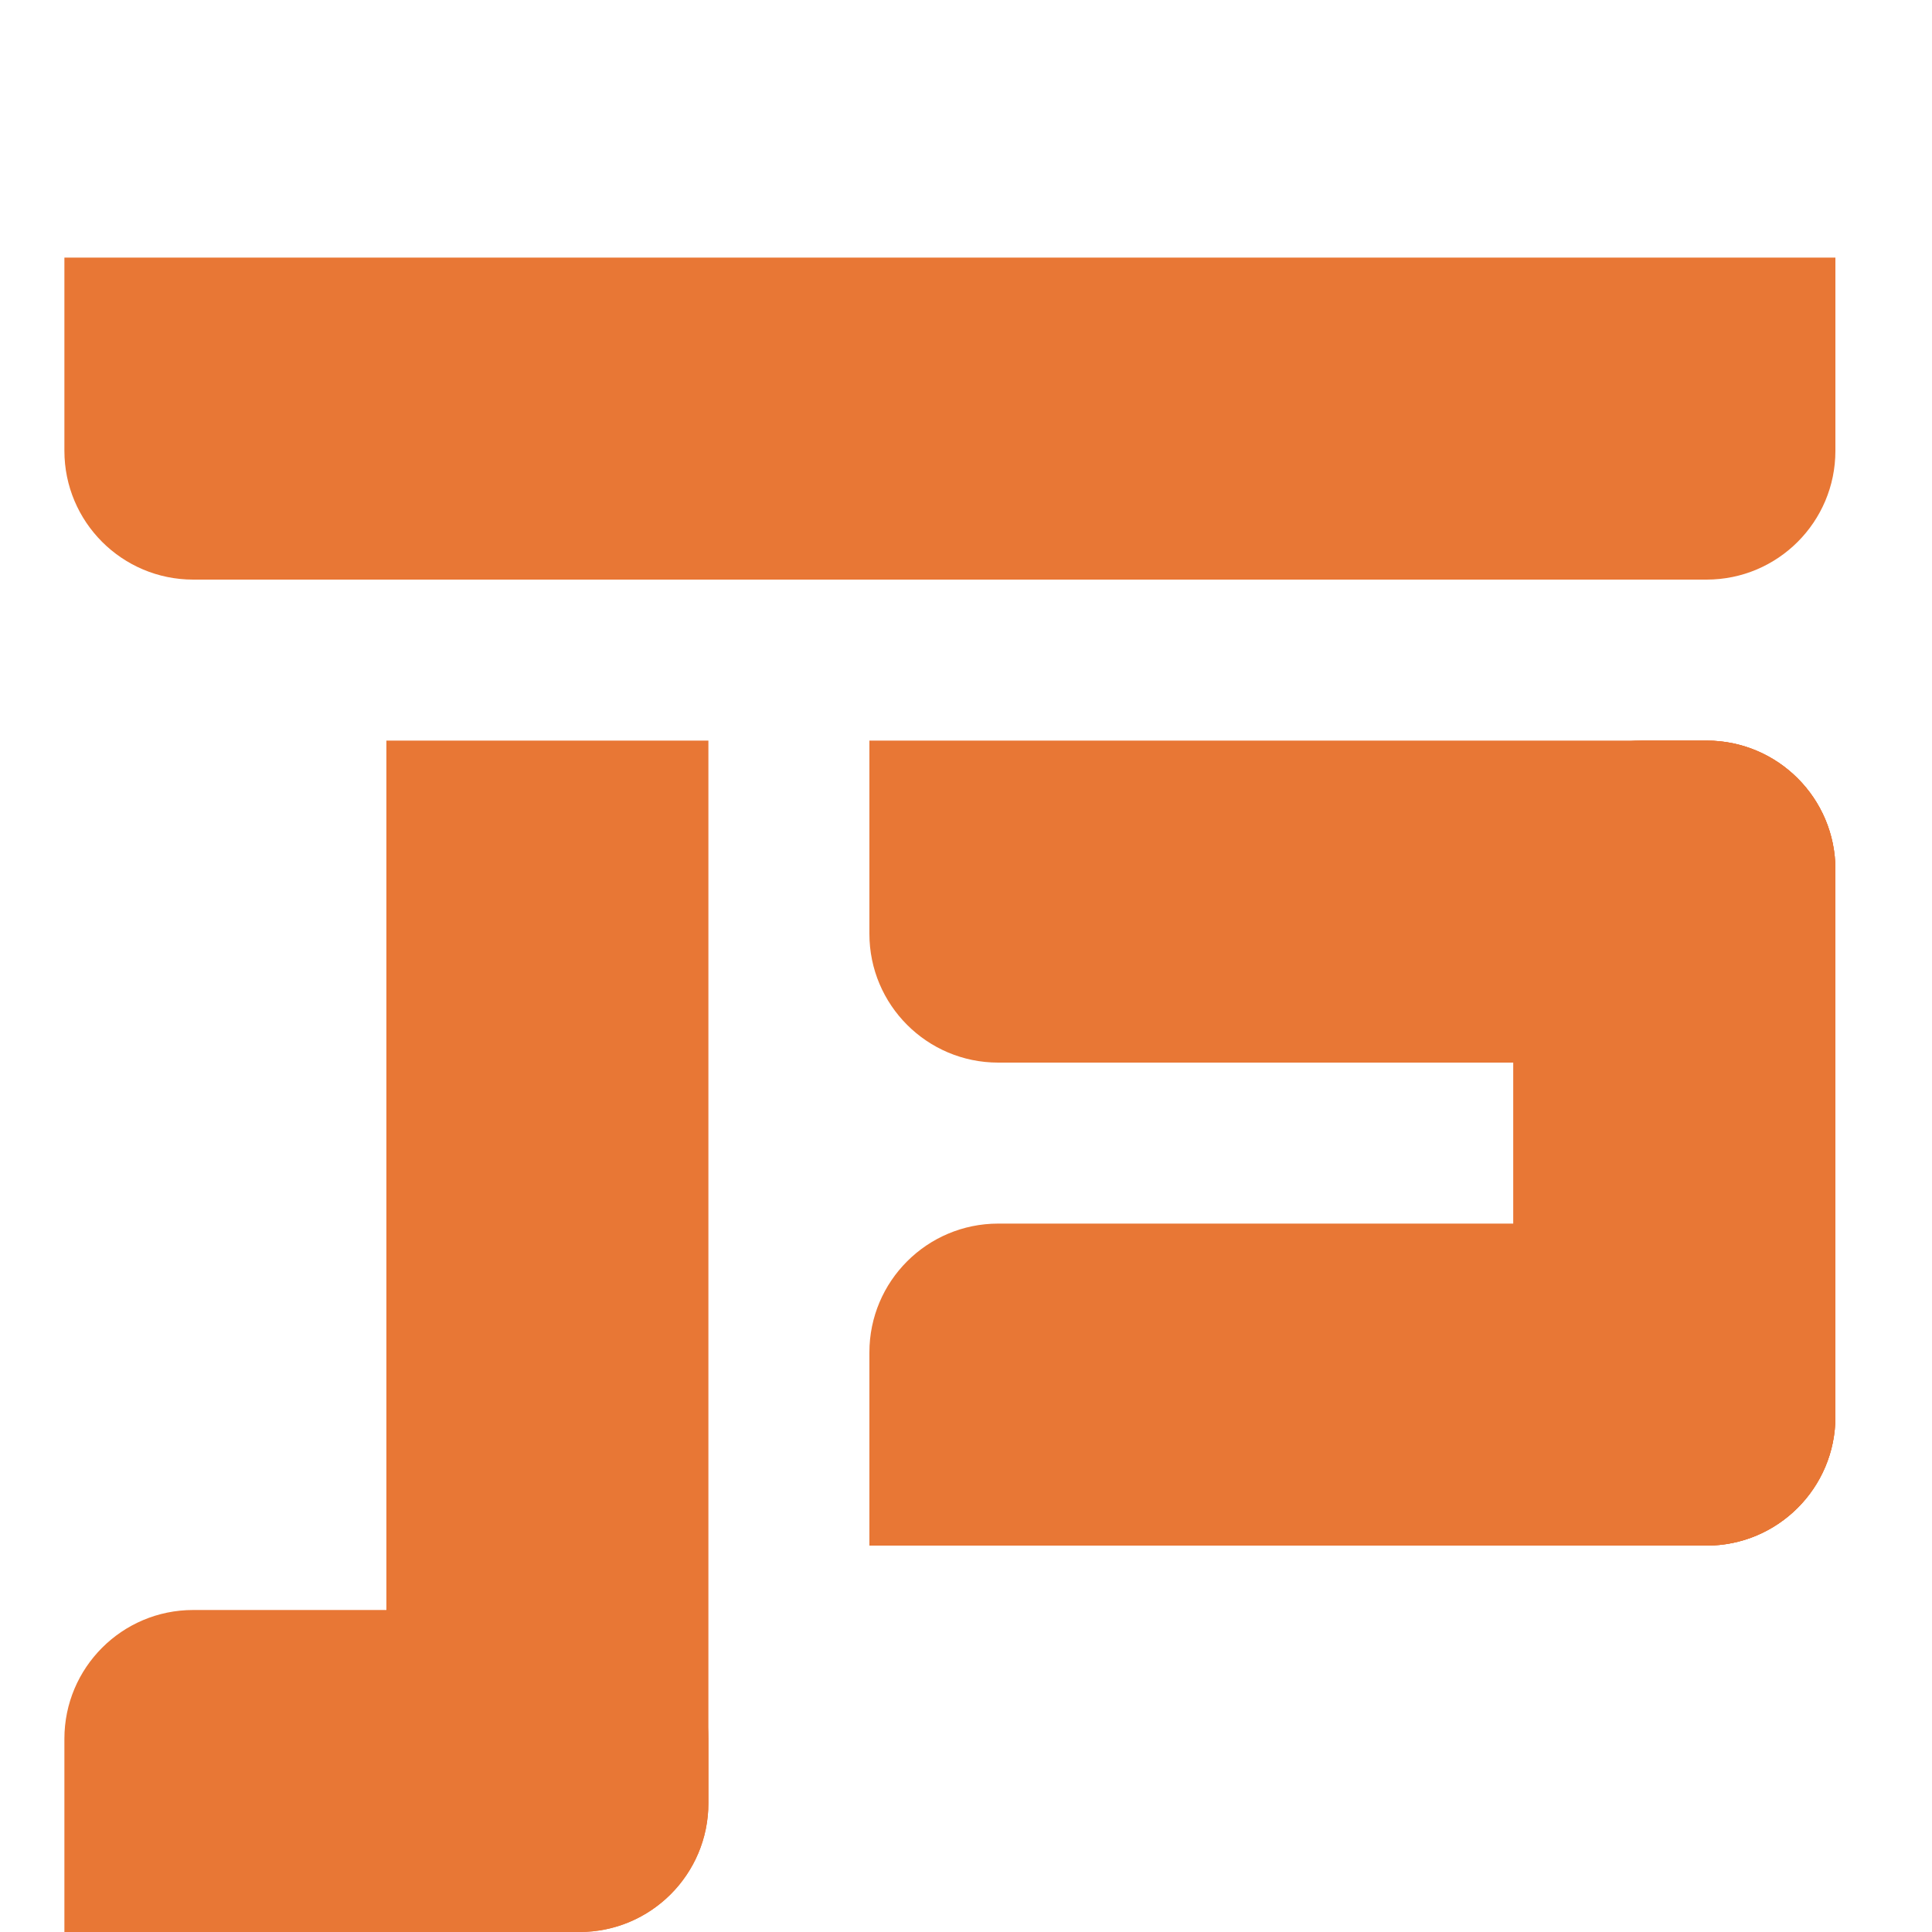 <svg width="60" height="60" viewBox="0 0 60 60" fill="none" xmlns="http://www.w3.org/2000/svg">
<g filter="url(#filter0_d_2015_106)" transform="translate(-2,4)">
<path d="M4 0H59V6C59 8.209 57.209 10 55 10H8C5.791 10 4 8.209 4 6V0Z" fill="#e87735"/>
<path d="M24 15L24 48C24 50.209 22.209 52 20 52H18C15.791 52 14 50.209 14 48L14 15H24Z" fill="#e87735"/>
<path d="M24 48C24 50.209 22.209 52 20 52H4L4 46C4 43.791 5.791 42 8 42H20C22.209 42 24 43.791 24 46L24 48Z" fill="#e87735"/>
<path d="M29 15H55C57.209 15 59 16.791 59 19V21C59 23.209 57.209 25 55 25H33C30.791 25 29 23.209 29 21V15Z" fill="#e87735"/>
<path d="M55 15C57.209 15 59 16.791 59 19L59 36C59 38.209 57.209 40 55 40H53C50.791 40 49 38.209 49 36V19C49 16.791 50.791 15 53 15L55 15Z" fill="#e87735"/>
<path d="M53 15C50.791 15 49 16.791 49 19V36C49 38.209 50.791 40 53 40H55C57.209 40 59 38.209 59 36L59 19C59 16.791 57.209 15 55 15L53 15Z" fill="#e87735"/>
<path d="M59 36C59 38.209 57.209 40 55 40L29 40V34C29 31.791 30.791 30 33 30L55 30C57.209 30 59 31.791 59 34L59 36Z" fill="#e87735"/>
</g>
<defs>
<filter id="filter0_d_2015_106" x="0" y="0" width="60" height="60" filterUnits="userSpaceOnUse" color-interpolation-filters="sRGB">
<feFlood flood-opacity="0" result="BackgroundImageFix"/>
<feColorMatrix in="SourceAlpha" type="matrix" values="0 0 0 0 0 0 0 0 0 0 0 0 0 0 0 0 0 0 127 0" result="hardAlpha"/>
<feOffset dy="4"/>
<feGaussianBlur stdDeviation="2"/>
<feComposite in2="hardAlpha" operator="out"/>
<feColorMatrix type="matrix" values="0 0 0 0 0 0 0 0 0 0 0 0 0 0 0 0 0 0 0.25 0"/>
<feBlend mode="normal" in2="BackgroundImageFix" result="effect1_dropShadow_2015_106"/>
<feBlend mode="normal" in="SourceGraphic" in2="effect1_dropShadow_2015_106" result="shape"/>
</filter>
</defs>
</svg>
